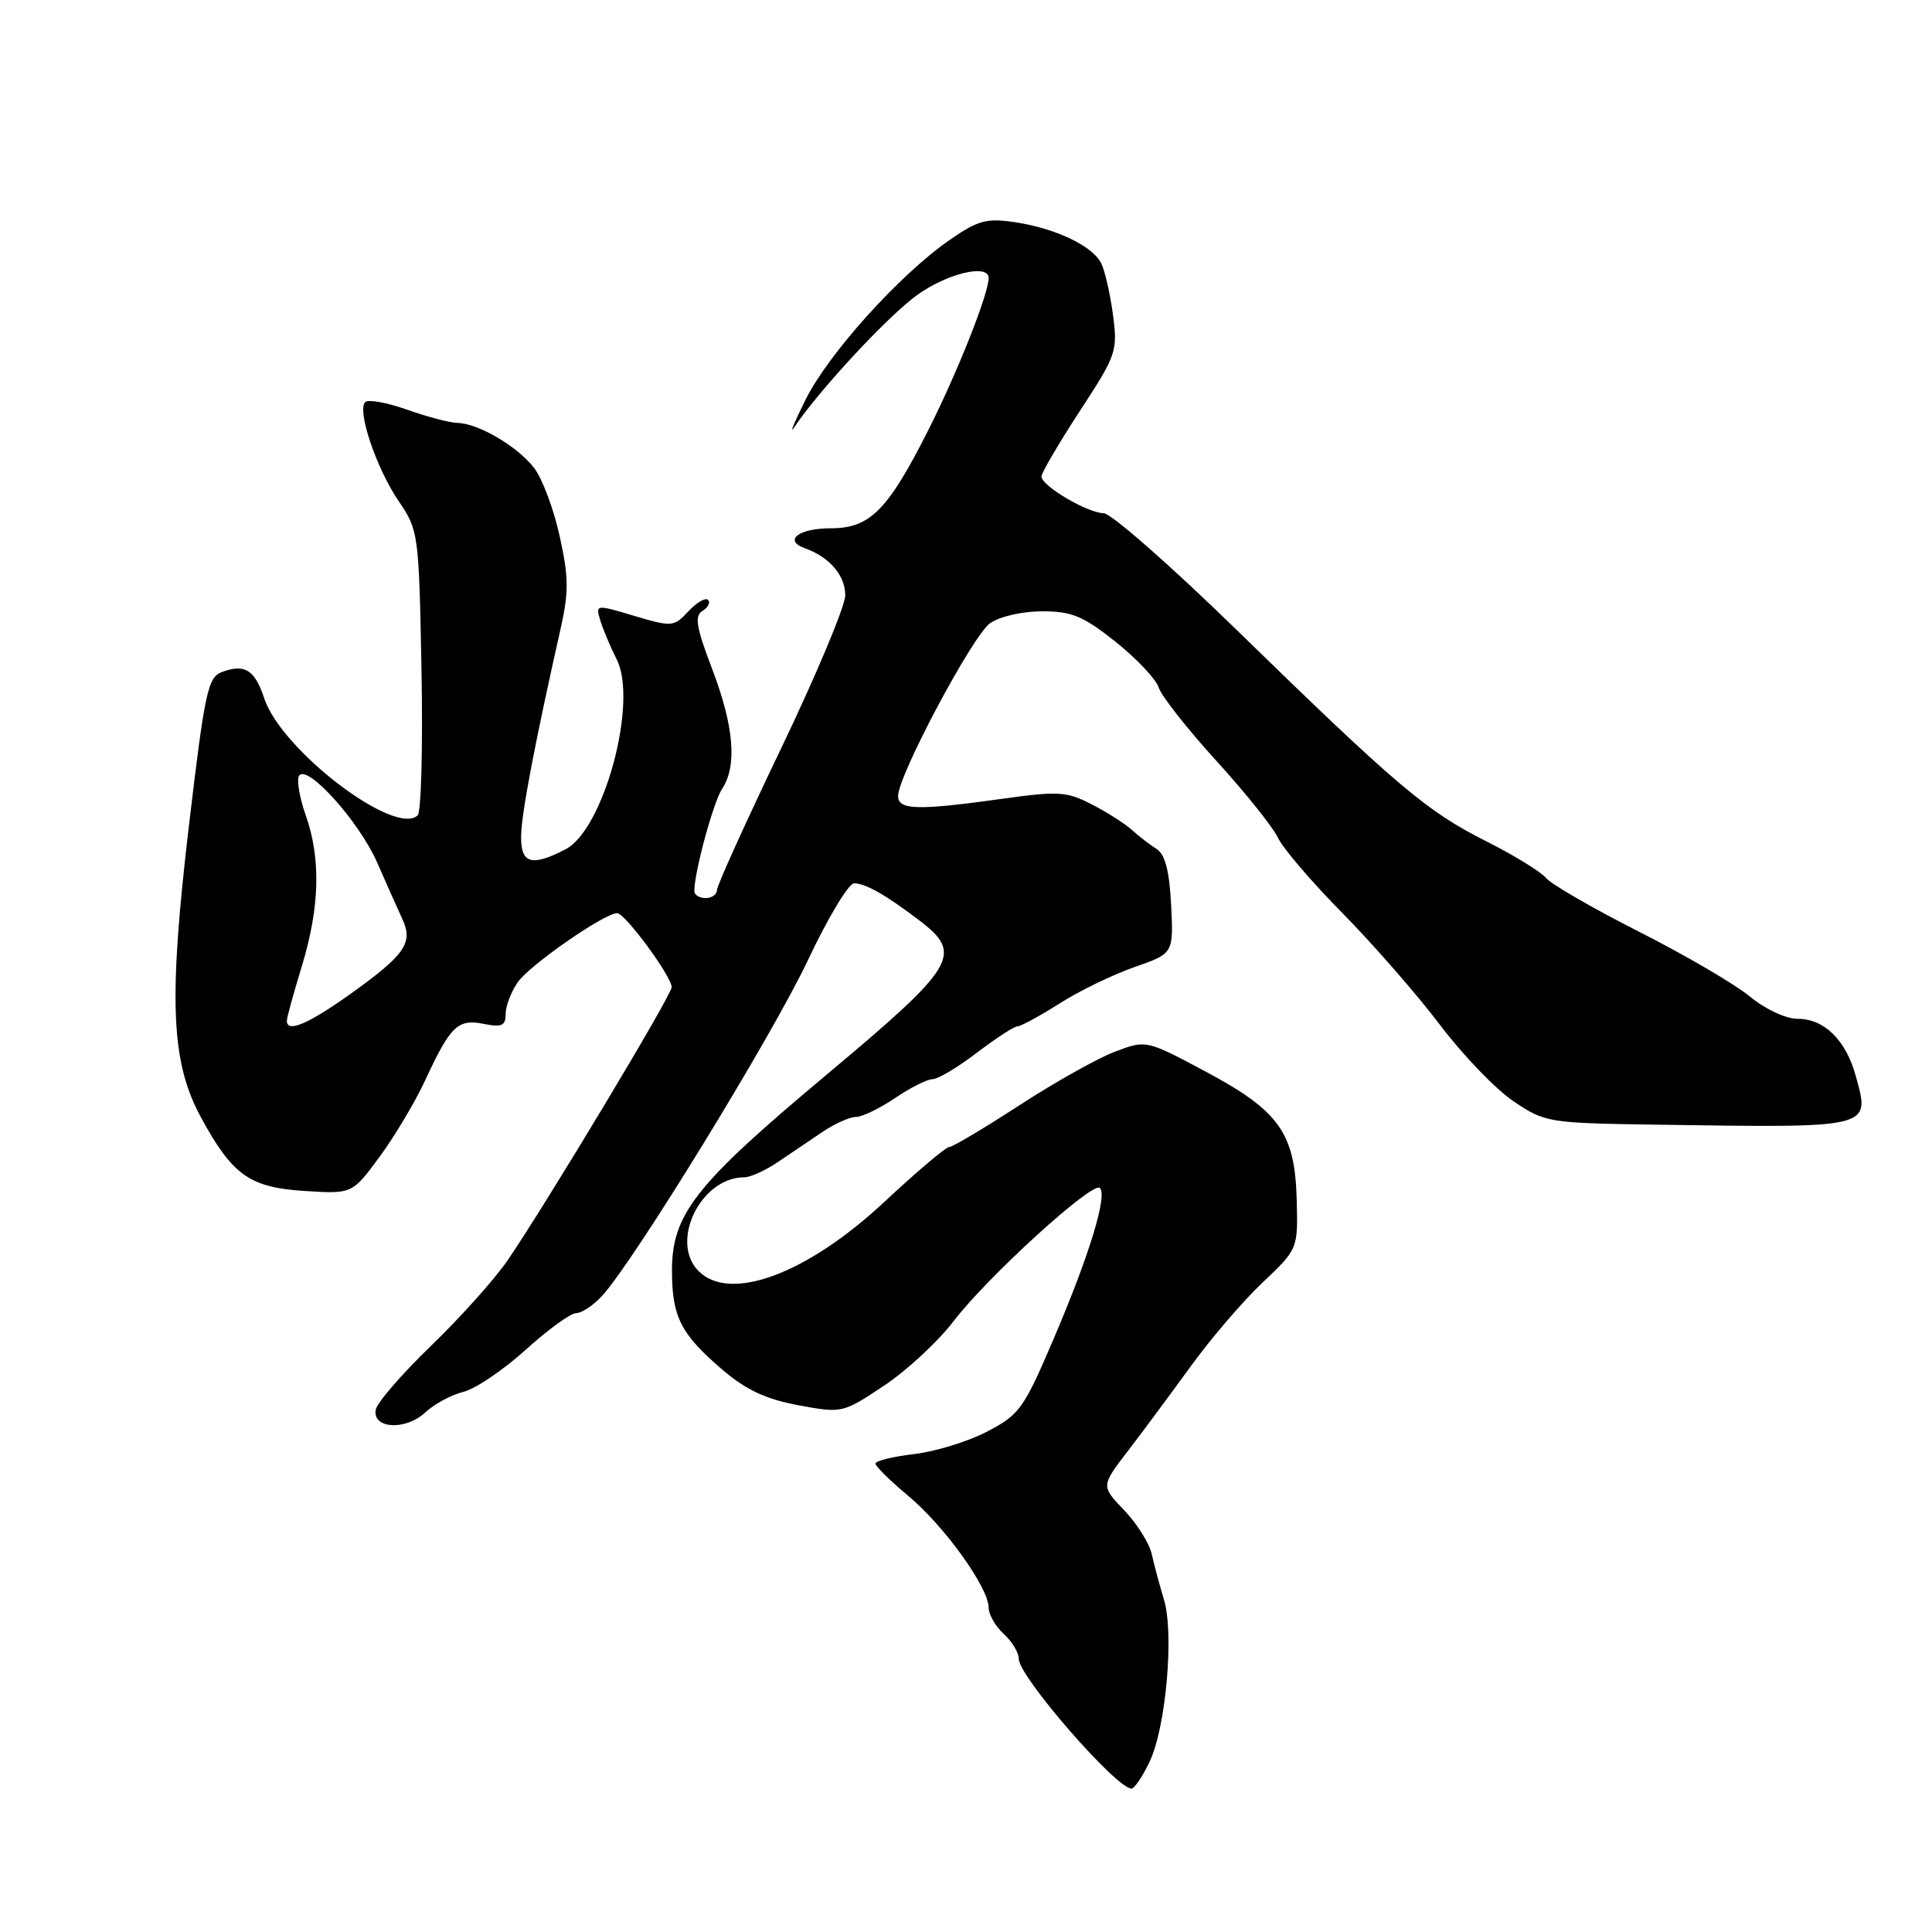 <?xml version="1.0" encoding="UTF-8" standalone="no"?>
<!DOCTYPE svg PUBLIC "-//W3C//DTD SVG 1.1//EN" "http://www.w3.org/Graphics/SVG/1.1/DTD/svg11.dtd" >
<svg xmlns="http://www.w3.org/2000/svg" xmlns:xlink="http://www.w3.org/1999/xlink" version="1.1" viewBox="0 0 256 256">
 <g >
 <path fill="currentColor"
d=" M 152.33 233.43 C 154.50 228.88 155.60 216.42 154.22 211.92 C 153.65 210.04 152.93 207.34 152.61 205.92 C 152.30 204.51 150.66 201.90 148.97 200.12 C 145.88 196.90 145.88 196.90 149.50 192.20 C 151.48 189.61 155.22 184.57 157.81 181.00 C 160.39 177.43 164.64 172.47 167.24 170.00 C 171.99 165.50 171.99 165.50 171.82 159.00 C 171.59 150.11 169.51 147.19 159.68 141.95 C 151.86 137.78 151.86 137.78 147.67 139.38 C 145.37 140.26 139.68 143.46 135.02 146.49 C 130.36 149.52 126.19 152.00 125.75 152.00 C 125.31 152.00 121.46 155.26 117.19 159.25 C 106.96 168.80 96.75 172.61 92.57 168.43 C 88.69 164.55 92.85 156.00 98.62 156.00 C 99.42 156.00 101.41 155.10 103.04 154.00 C 104.67 152.90 107.33 151.10 108.96 150.00 C 110.59 148.90 112.59 148.00 113.42 148.00 C 114.24 148.00 116.57 146.87 118.60 145.50 C 120.62 144.12 122.86 143.00 123.56 143.00 C 124.27 143.00 126.91 141.43 129.43 139.50 C 131.95 137.58 134.38 136.00 134.81 136.00 C 135.25 136.00 137.76 134.64 140.39 132.97 C 143.01 131.30 147.49 129.13 150.33 128.14 C 155.50 126.34 155.50 126.34 155.18 119.92 C 154.95 115.40 154.38 113.20 153.26 112.50 C 152.39 111.95 150.93 110.83 150.02 110.00 C 149.11 109.17 146.72 107.64 144.69 106.60 C 141.35 104.87 140.27 104.80 132.76 105.85 C 121.60 107.41 119.00 107.34 119.00 105.48 C 119.00 102.76 128.88 84.20 131.19 82.58 C 132.46 81.69 135.48 81.00 138.09 81.00 C 142.02 81.00 143.53 81.63 147.82 85.04 C 150.61 87.27 153.18 89.99 153.53 91.10 C 153.88 92.21 157.32 96.58 161.17 100.81 C 165.02 105.04 168.69 109.62 169.33 111.00 C 169.97 112.38 173.82 116.88 177.89 121.00 C 181.95 125.12 187.75 131.77 190.78 135.77 C 193.80 139.77 198.19 144.34 200.54 145.92 C 204.70 148.73 205.16 148.81 219.15 149.02 C 248.34 149.45 247.83 149.58 245.88 142.51 C 244.58 137.81 241.71 135.00 238.23 135.00 C 236.63 135.00 233.93 133.74 231.86 132.04 C 229.88 130.40 223.28 126.55 217.20 123.47 C 211.11 120.38 205.56 117.18 204.87 116.35 C 204.18 115.51 200.57 113.30 196.85 111.43 C 189.00 107.47 185.10 104.17 163.74 83.35 C 155.08 74.91 147.20 68.00 146.24 68.00 C 144.13 67.99 138.00 64.38 138.00 63.14 C 138.00 62.66 140.28 58.76 143.07 54.48 C 147.97 46.98 148.12 46.53 147.46 41.61 C 147.08 38.80 146.37 35.75 145.89 34.83 C 144.70 32.55 139.82 30.25 134.53 29.45 C 130.72 28.88 129.60 29.18 125.83 31.80 C 119.21 36.38 109.76 46.87 106.72 53.00 C 105.22 56.02 104.55 57.66 105.24 56.62 C 108.55 51.68 117.68 41.85 121.53 39.09 C 125.53 36.21 131.00 34.92 131.00 36.84 C 131.00 38.91 126.92 49.21 123.07 56.86 C 117.67 67.59 115.30 70.00 110.10 70.00 C 105.80 70.00 103.74 71.61 106.69 72.66 C 109.91 73.81 112.00 76.25 112.00 78.88 C 112.00 80.30 108.17 89.43 103.50 99.17 C 98.83 108.91 95.00 117.36 95.00 117.94 C 95.00 118.52 94.33 119.00 93.50 119.00 C 92.67 119.00 92.00 118.58 92.00 118.08 C 92.00 115.55 94.53 106.26 95.68 104.53 C 97.70 101.51 97.26 96.23 94.37 88.66 C 92.24 83.08 92.00 81.62 93.09 80.94 C 93.83 80.48 94.16 79.83 93.82 79.49 C 93.48 79.15 92.31 79.83 91.21 81.01 C 89.29 83.07 89.04 83.09 84.05 81.61 C 78.89 80.07 78.89 80.07 79.57 82.29 C 79.95 83.50 80.91 85.79 81.71 87.36 C 84.58 92.99 80.02 109.91 74.93 112.54 C 70.40 114.88 68.99 114.45 69.05 110.75 C 69.10 107.75 70.87 98.47 74.24 83.50 C 75.39 78.39 75.37 76.54 74.15 71.00 C 73.36 67.42 71.84 63.38 70.77 62.00 C 68.57 59.15 63.39 56.10 60.63 56.04 C 59.61 56.02 56.59 55.23 53.93 54.28 C 51.28 53.34 48.78 52.89 48.39 53.28 C 47.28 54.39 49.88 62.09 52.83 66.41 C 55.45 70.25 55.51 70.70 55.85 88.77 C 56.04 98.91 55.81 107.57 55.35 108.03 C 52.37 110.91 37.28 99.41 35.01 92.53 C 33.76 88.75 32.43 87.92 29.42 89.04 C 27.54 89.74 27.14 91.59 25.03 109.44 C 22.30 132.60 22.64 140.74 26.65 148.10 C 30.80 155.73 33.09 157.35 40.37 157.81 C 46.67 158.21 46.67 158.21 50.32 153.25 C 52.32 150.52 55.02 145.99 56.32 143.19 C 59.68 135.93 60.66 134.98 64.09 135.67 C 66.49 136.15 67.00 135.92 67.00 134.35 C 67.00 133.30 67.73 131.41 68.62 130.13 C 70.22 127.85 80.09 121.00 81.78 121.00 C 82.83 121.00 89.00 129.39 89.00 130.81 C 89.00 131.85 72.46 159.39 67.26 167.00 C 65.57 169.47 61.01 174.57 57.12 178.32 C 53.24 182.07 49.93 185.89 49.78 186.82 C 49.36 189.34 53.76 189.57 56.35 187.16 C 57.53 186.05 59.81 184.82 61.40 184.43 C 63.00 184.03 66.71 181.52 69.66 178.85 C 72.61 176.18 75.61 174.00 76.34 174.00 C 77.06 174.00 78.59 172.99 79.74 171.75 C 83.91 167.27 102.32 137.26 107.04 127.25 C 109.70 121.61 112.46 117.02 113.18 117.04 C 114.74 117.08 117.37 118.58 121.79 121.94 C 127.70 126.43 126.77 127.97 109.41 142.50 C 92.00 157.07 88.98 160.93 89.04 168.59 C 89.08 174.55 90.25 176.81 95.73 181.50 C 98.84 184.16 101.48 185.40 105.78 186.20 C 111.57 187.27 111.65 187.26 117.11 183.63 C 120.13 181.62 124.29 177.77 126.35 175.07 C 130.81 169.22 144.80 156.47 145.74 157.41 C 146.76 158.42 144.36 166.27 139.67 177.27 C 135.68 186.63 135.10 187.45 130.84 189.67 C 128.34 190.99 123.98 192.33 121.15 192.67 C 118.32 193.00 116.00 193.57 116.00 193.93 C 116.00 194.28 117.96 196.22 120.36 198.22 C 125.14 202.21 131.00 210.37 131.00 213.02 C 131.00 213.94 131.90 215.50 133.00 216.50 C 134.10 217.50 135.00 218.99 135.00 219.83 C 135.00 222.15 147.91 237.00 149.93 237.00 C 150.31 237.00 151.40 235.39 152.33 233.43 Z  M 38.01 135.25 C 38.01 134.84 38.91 131.57 40.00 128.00 C 42.37 120.23 42.54 113.77 40.51 108.02 C 39.69 105.69 39.29 103.34 39.62 102.80 C 40.65 101.14 47.59 108.84 49.99 114.32 C 51.24 117.17 52.74 120.54 53.33 121.82 C 54.78 124.93 53.65 126.55 46.41 131.72 C 40.79 135.72 37.99 136.90 38.01 135.25 Z "/>
</g>
</svg>